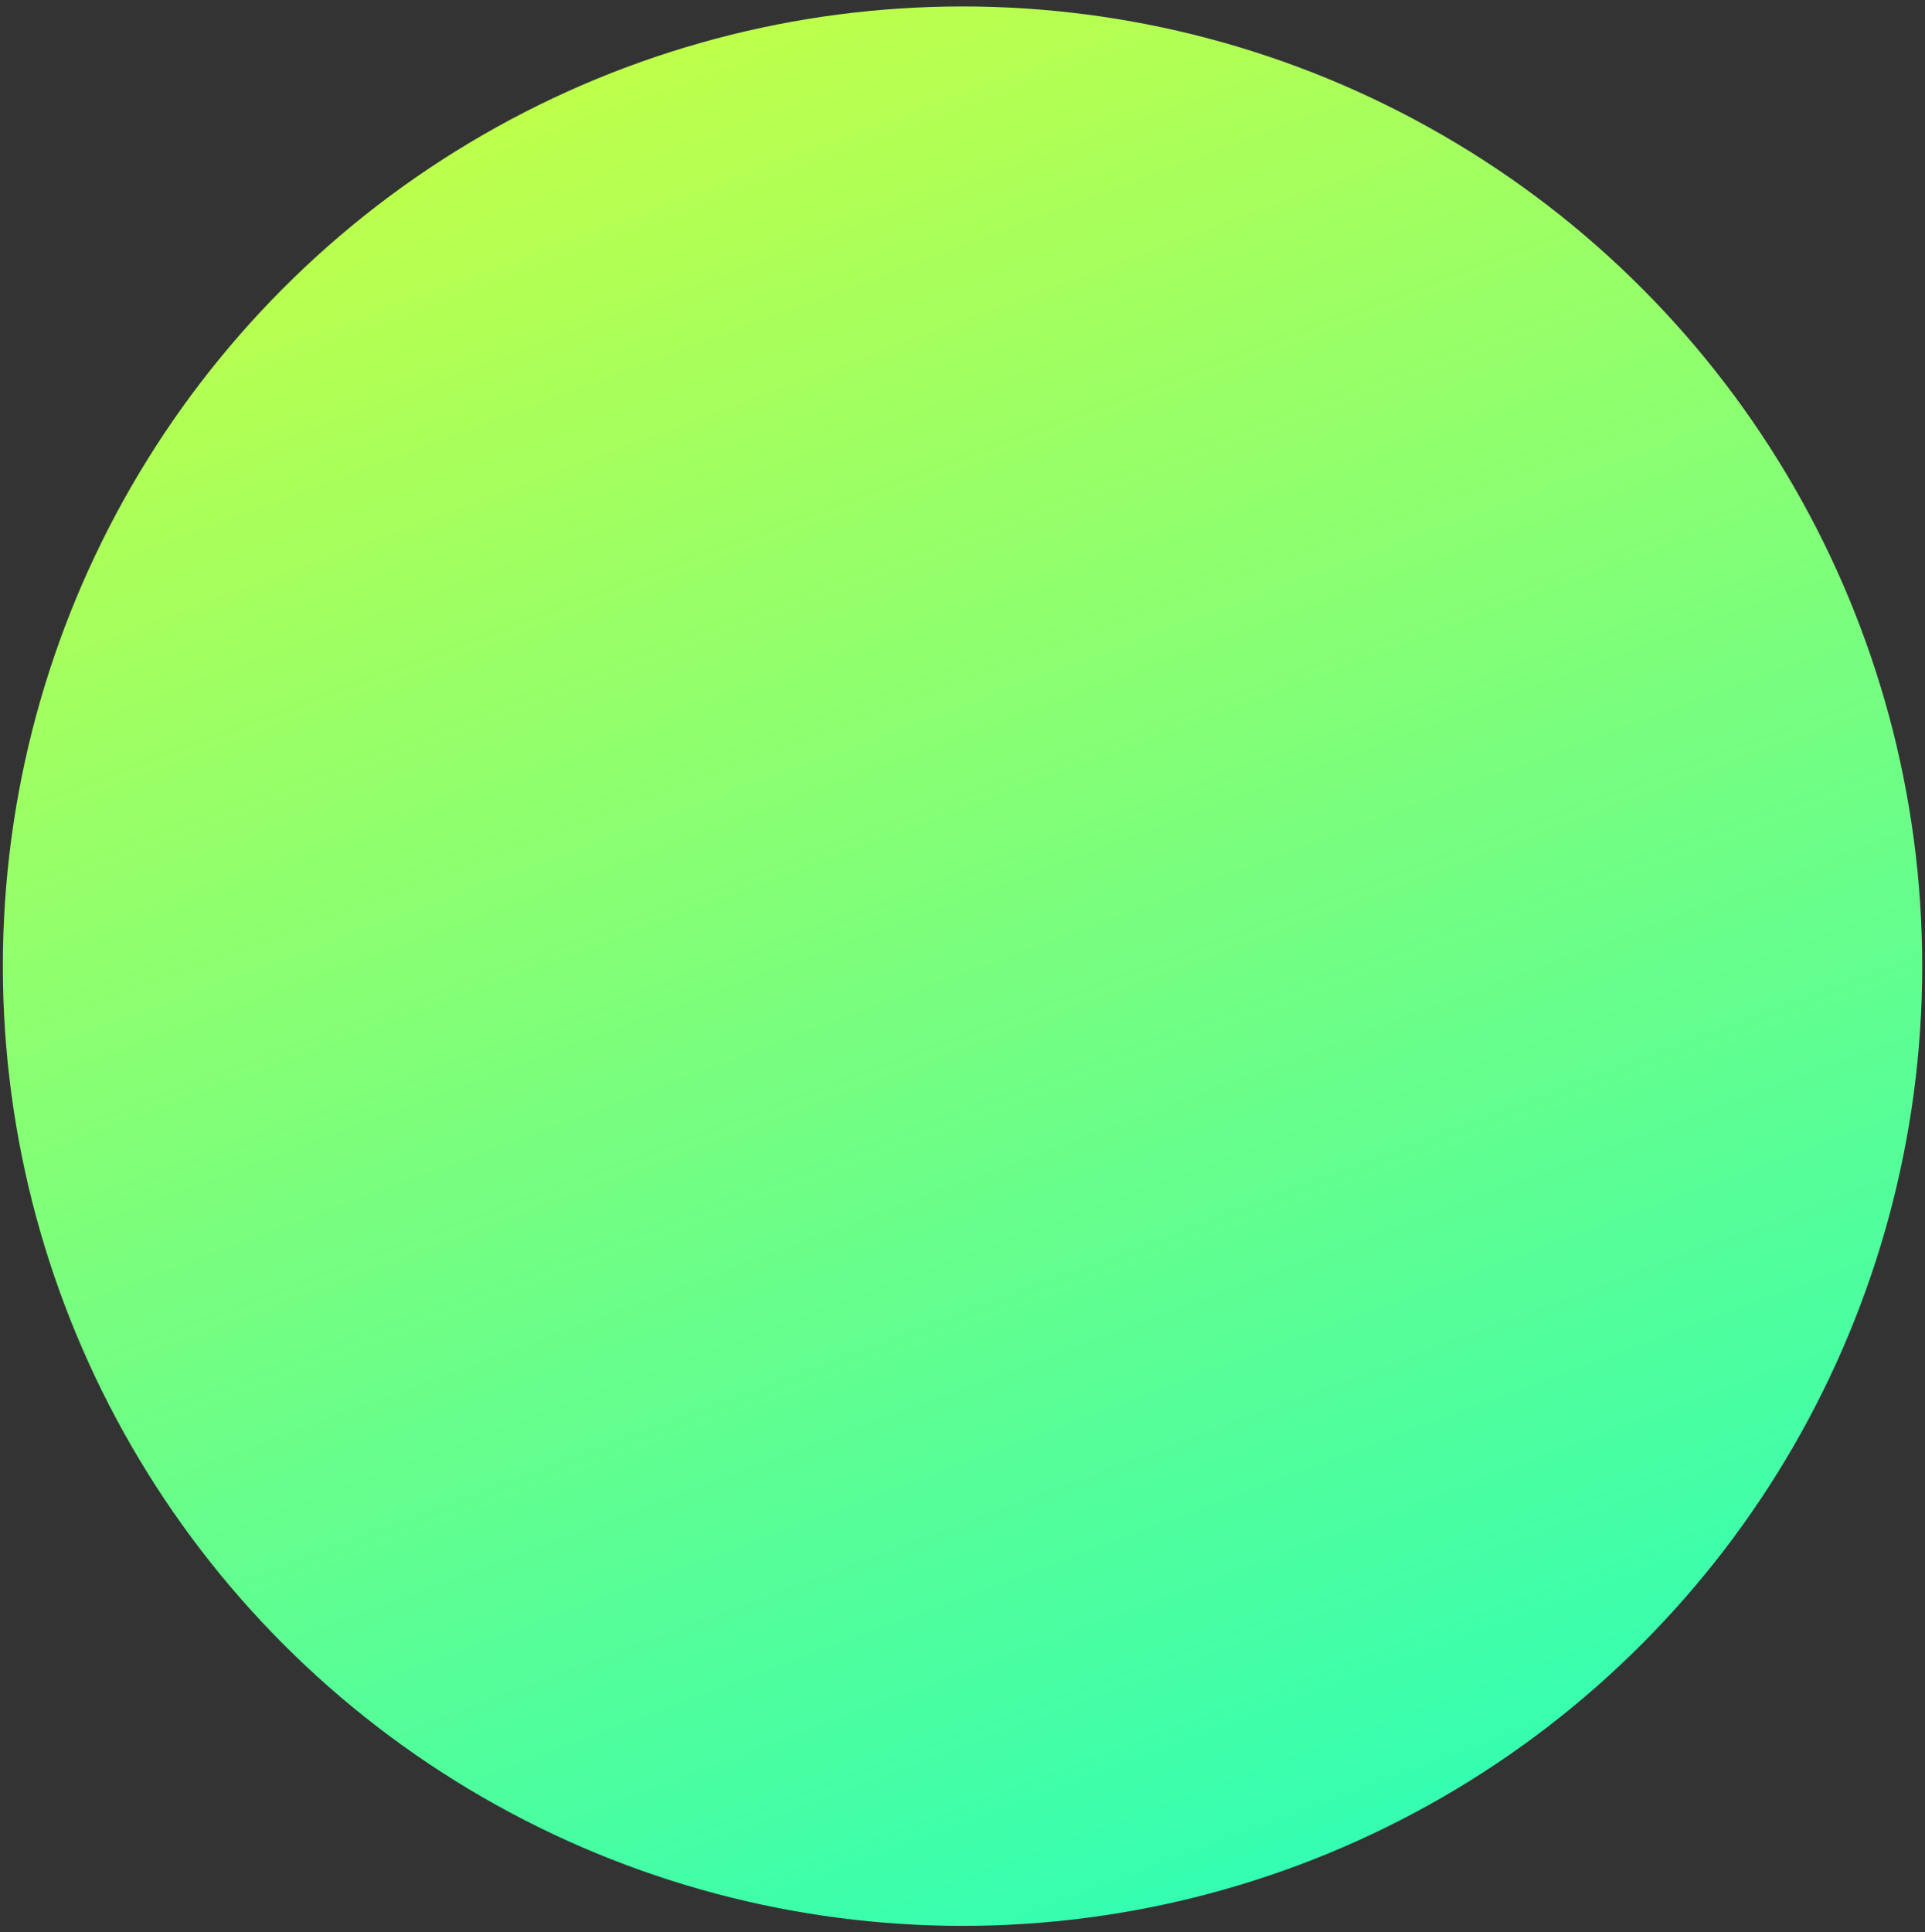 <?xml version="1.0" encoding="utf-8"?>
<!-- Generator: Adobe Illustrator 24.0.0, SVG Export Plug-In . SVG Version: 6.00 Build 0)  -->
<svg version="1.1" id="Layer_1" xmlns="http://www.w3.org/2000/svg" xmlns:xlink="http://www.w3.org/1999/xlink" x="0px" y="0px"
	 viewBox="0 0 262.59 263.58" style="enable-background:new 0 0 262.59 263.58;" xml:space="preserve">
<rect x="0" y="0" width="262.59" height="263.58" fill="#333333" stroke="none"/>
<style type="text/css">
	.st0{fill:#232323;}
	.st1{clip-path:url(#SVGID_10_);fill:url(#SVGID_11_);}
	.st2{clip-path:url(#SVGID_13_);fill:url(#SVGID_14_);}
	.st3{clip-path:url(#SVGID_16_);fill:url(#SVGID_17_);}
	.st4{clip-path:url(#SVGID_19_);fill:url(#SVGID_20_);}
	.st5{fill:#FFFFFF;}
	.st6{fill:#10FECC;}
	.st7{fill:#EBFF29;}
	.st8{fill:#7DFE7A;}
	.st9{fill:#FF445A;}
	.st10{opacity:0.15;fill:#7DFE7A;}
	.st11{fill:url(#SVGID_29_);}
	.st12{fill:url(#SVGID_30_);}
	.st13{fill:url(#SVGID_31_);}
	.st14{fill:url(#SVGID_32_);}
	.st15{fill:url(#SVGID_33_);}
	.st16{fill:url(#SVGID_34_);}
	.st17{fill:url(#SVGID_35_);}
	.st18{clip-path:url(#SVGID_37_);}
	.st19{fill:url(#SVGID_38_);}
	.st20{fill:url(#SVGID_39_);}
	.st21{fill:url(#SVGID_40_);}
	.st22{fill:url(#SVGID_41_);}
	.st23{fill:url(#SVGID_42_);}
	.st24{fill:url(#SVGID_43_);}
	.st25{fill:url(#SVGID_44_);}
	.st26{fill:url(#SVGID_45_);}
	.st27{fill:url(#SVGID_46_);}
	.st28{fill:url(#SVGID_47_);}
	.st29{fill:url(#SVGID_48_);}
	.st30{fill:url(#SVGID_49_);}
	.st31{fill:url(#SVGID_50_);}
	.st32{fill:url(#SVGID_51_);}
	.st33{fill:url(#SVGID_52_);}
	.st34{fill:url(#SVGID_53_);}
	.st35{fill:url(#SVGID_54_);}
	.st36{clip-path:url(#SVGID_56_);}
	.st37{fill:#942BE5;}
	.st38{fill:url(#SVGID_57_);}
	.st39{fill:none;stroke:url(#SVGID_58_);stroke-width:2;stroke-linecap:round;stroke-linejoin:round;stroke-miterlimit:10;}
	.st40{fill:none;stroke:url(#SVGID_59_);stroke-width:2;stroke-linecap:round;stroke-linejoin:round;stroke-miterlimit:10;}
	.st41{fill:none;stroke:url(#SVGID_60_);stroke-width:2;stroke-linecap:round;stroke-linejoin:round;stroke-miterlimit:10;}
	.st42{fill:none;stroke:url(#SVGID_61_);stroke-width:2;stroke-linecap:round;stroke-linejoin:round;stroke-miterlimit:10;}
	.st43{fill:url(#SVGID_62_);}
	.st44{fill:url(#SVGID_63_);}
	.st45{fill:url(#SVGID_64_);}
	.st46{fill:none;stroke:#942BE5;stroke-miterlimit:10;}
	.st47{fill:#FFEC41;}
	.st48{fill:url(#SVGID_65_);}
	.st49{fill:url(#SVGID_66_);}
	.st50{fill:url(#SVGID_67_);}
	.st51{fill:url(#SVGID_68_);}
	.st52{clip-path:url(#SVGID_78_);fill:url(#SVGID_79_);}
	.st53{clip-path:url(#SVGID_81_);fill:url(#SVGID_82_);}
	.st54{clip-path:url(#SVGID_84_);fill:url(#SVGID_85_);}
	.st55{clip-path:url(#SVGID_87_);fill:url(#SVGID_88_);}
	.st56{fill:url(#SVGID_97_);}
	.st57{fill:url(#SVGID_98_);}
	.st58{fill:url(#SVGID_99_);}
	.st59{fill:url(#SVGID_100_);}
	.st60{fill:url(#SVGID_101_);}
	.st61{fill:url(#SVGID_102_);}
	.st62{fill:url(#SVGID_103_);}
	.st63{clip-path:url(#SVGID_105_);}
	.st64{fill:url(#SVGID_106_);}
	.st65{fill:url(#SVGID_107_);}
	.st66{fill:url(#SVGID_108_);}
	.st67{fill:url(#SVGID_109_);}
	.st68{fill:url(#SVGID_110_);}
	.st69{fill:url(#SVGID_111_);}
	.st70{fill:url(#SVGID_112_);}
	.st71{fill:url(#SVGID_113_);}
	.st72{fill:url(#SVGID_114_);}
	.st73{fill:url(#SVGID_115_);}
	.st74{fill:url(#SVGID_116_);}
	.st75{fill:url(#SVGID_117_);}
	.st76{fill:url(#SVGID_118_);}
	.st77{fill:url(#SVGID_119_);}
	.st78{fill:url(#SVGID_120_);}
	.st79{fill:url(#SVGID_121_);}
	.st80{fill:url(#SVGID_122_);}
	.st81{clip-path:url(#SVGID_124_);}
	.st82{fill:url(#SVGID_125_);}
	.st83{fill:none;stroke:url(#SVGID_126_);stroke-width:2;stroke-linecap:round;stroke-linejoin:round;stroke-miterlimit:10;}
	.st84{fill:none;stroke:url(#SVGID_127_);stroke-width:2;stroke-linecap:round;stroke-linejoin:round;stroke-miterlimit:10;}
	.st85{fill:none;stroke:url(#SVGID_128_);stroke-width:2;stroke-linecap:round;stroke-linejoin:round;stroke-miterlimit:10;}
	.st86{fill:none;stroke:url(#SVGID_129_);stroke-width:2;stroke-linecap:round;stroke-linejoin:round;stroke-miterlimit:10;}
	.st87{fill:url(#SVGID_130_);}
	.st88{fill:url(#SVGID_131_);}
	.st89{fill:url(#SVGID_132_);}
	.st90{fill:url(#SVGID_133_);}
	.st91{fill:url(#SVGID_134_);}
	.st92{fill:url(#SVGID_135_);}
	.st93{fill:url(#SVGID_136_);}
	.st94{clip-path:url(#SVGID_146_);fill:url(#SVGID_147_);}
	.st95{clip-path:url(#SVGID_149_);fill:url(#SVGID_150_);}
	.st96{clip-path:url(#SVGID_152_);fill:url(#SVGID_153_);}
	.st97{clip-path:url(#SVGID_155_);fill:url(#SVGID_156_);}
	.st98{opacity:0.87;}
	.st99{clip-path:url(#SVGID_166_);}
	.st100{fill:#FF919C;}
	.st101{opacity:0.6;fill:#EBFF29;}
	.st102{fill:url(#SVGID_167_);}
	.st103{opacity:0.63;fill:url(#SVGID_168_);}
	.st104{clip-path:url(#SVGID_170_);}
	.st105{fill:#FF87B3;}
	.st106{clip-path:url(#SVGID_172_);}
	.st107{opacity:0.79;clip-path:url(#SVGID_174_);}
	.st108{opacity:0.79;clip-path:url(#SVGID_176_);}
	.st109{opacity:0.79;clip-path:url(#SVGID_178_);}
	.st110{opacity:0.79;clip-path:url(#SVGID_180_);}
	.st111{opacity:0.79;clip-path:url(#SVGID_182_);}
	.st112{opacity:0.79;clip-path:url(#SVGID_184_);}
	.st113{opacity:0.79;clip-path:url(#SVGID_186_);}
	.st114{opacity:0.79;clip-path:url(#SVGID_188_);}
	.st115{opacity:0.79;clip-path:url(#SVGID_190_);}
	.st116{opacity:0.79;clip-path:url(#SVGID_192_);}
	.st117{opacity:0.71;}
	.st118{opacity:0.79;clip-path:url(#SVGID_194_);}
	.st119{opacity:0.79;clip-path:url(#SVGID_196_);}
	.st120{opacity:0.79;clip-path:url(#SVGID_198_);}
	.st121{opacity:0.79;clip-path:url(#SVGID_200_);}
	.st122{opacity:0.79;clip-path:url(#SVGID_202_);}
	.st123{fill:none;stroke:url(#SVGID_203_);stroke-width:4;stroke-miterlimit:10;}
	.st124{fill:#F5F9FA;}
	.st125{fill:#EBF8FA;}
	.st126{fill:url(#SVGID_206_);}
	.st127{fill:url(#SVGID_207_);}
	.st128{fill:url(#SVGID_208_);}
	.st129{fill:url(#SVGID_209_);}
	.st130{fill:url(#SVGID_210_);}
	.st131{fill:url(#SVGID_211_);}
	.st132{fill:url(#SVGID_212_);}
	.st133{clip-path:url(#SVGID_214_);}
	.st134{fill:#7350D0;}
	.st135{clip-path:url(#SVGID_216_);}
	.st136{clip-path:url(#SVGID_218_);}
	.st137{fill:none;stroke:#082E36;stroke-width:3;stroke-linecap:round;stroke-linejoin:round;stroke-miterlimit:10;}
	.st138{fill:#FFFFFF;stroke:#082E36;stroke-width:3;stroke-linecap:round;stroke-linejoin:round;stroke-miterlimit:10;}
	.st139{fill:url(#SVGID_219_);}
	.st140{fill:url(#SVGID_220_);}
	.st141{fill:url(#SVGID_221_);}
	.st142{fill:url(#SVGID_222_);}
	.st143{fill:url(#SVGID_223_);}
	.st144{fill:url(#SVGID_224_);}
	.st145{fill:url(#SVGID_225_);}
	.st146{clip-path:url(#SVGID_227_);}
	.st147{clip-path:url(#SVGID_229_);}
	.st148{clip-path:url(#SVGID_231_);}
	.st149{fill:url(#SVGID_232_);}
	.st150{fill:url(#SVGID_233_);}
	.st151{fill:url(#SVGID_234_);}
	.st152{fill:url(#SVGID_235_);}
	.st153{fill:url(#SVGID_236_);}
	.st154{fill:url(#SVGID_237_);}
	.st155{fill:url(#SVGID_238_);}
	.st156{fill:url(#SVGID_239_);}
	.st157{fill:url(#SVGID_240_);}
	.st158{fill:url(#SVGID_241_);}
	.st159{fill:url(#SVGID_242_);}
	.st160{opacity:0.3;fill:#EBFF29;}
	.st161{clip-path:url(#SVGID_247_);fill:url(#SVGID_248_);}
	.st162{clip-path:url(#SVGID_249_);fill:url(#SVGID_250_);}
	.st163{clip-path:url(#SVGID_251_);fill:url(#SVGID_252_);}
	.st164{clip-path:url(#SVGID_253_);fill:url(#SVGID_254_);}
	.st165{opacity:0.5;fill:#0C1D1E;}
	.st166{clip-path:url(#SVGID_270_);fill:url(#SVGID_271_);}
	.st167{clip-path:url(#SVGID_273_);fill:url(#SVGID_274_);}
	.st168{clip-path:url(#SVGID_276_);fill:url(#SVGID_278_);}
	.st169{clip-path:url(#SVGID_280_);fill:url(#SVGID_282_);}
	.st170{clip-path:url(#SVGID_298_);fill:url(#SVGID_299_);}
	.st171{clip-path:url(#SVGID_301_);fill:url(#SVGID_302_);}
	.st172{clip-path:url(#SVGID_304_);fill:url(#SVGID_306_);}
	.st173{clip-path:url(#SVGID_308_);fill:url(#SVGID_310_);}
</style>
<linearGradient id="SVGID_2_" gradientUnits="userSpaceOnUse" x1="55.655" y1="-71.031" x2="200.935" y2="318.513">
	<stop  offset="0" style="stop-color:#EBFF29"/>
	<stop  offset="1" style="stop-color:#10FECC"/>
</linearGradient>
<circle style="fill:url(#SVGID_2_);" cx="131.3" cy="131.79" r="130.91"/>
</svg>
